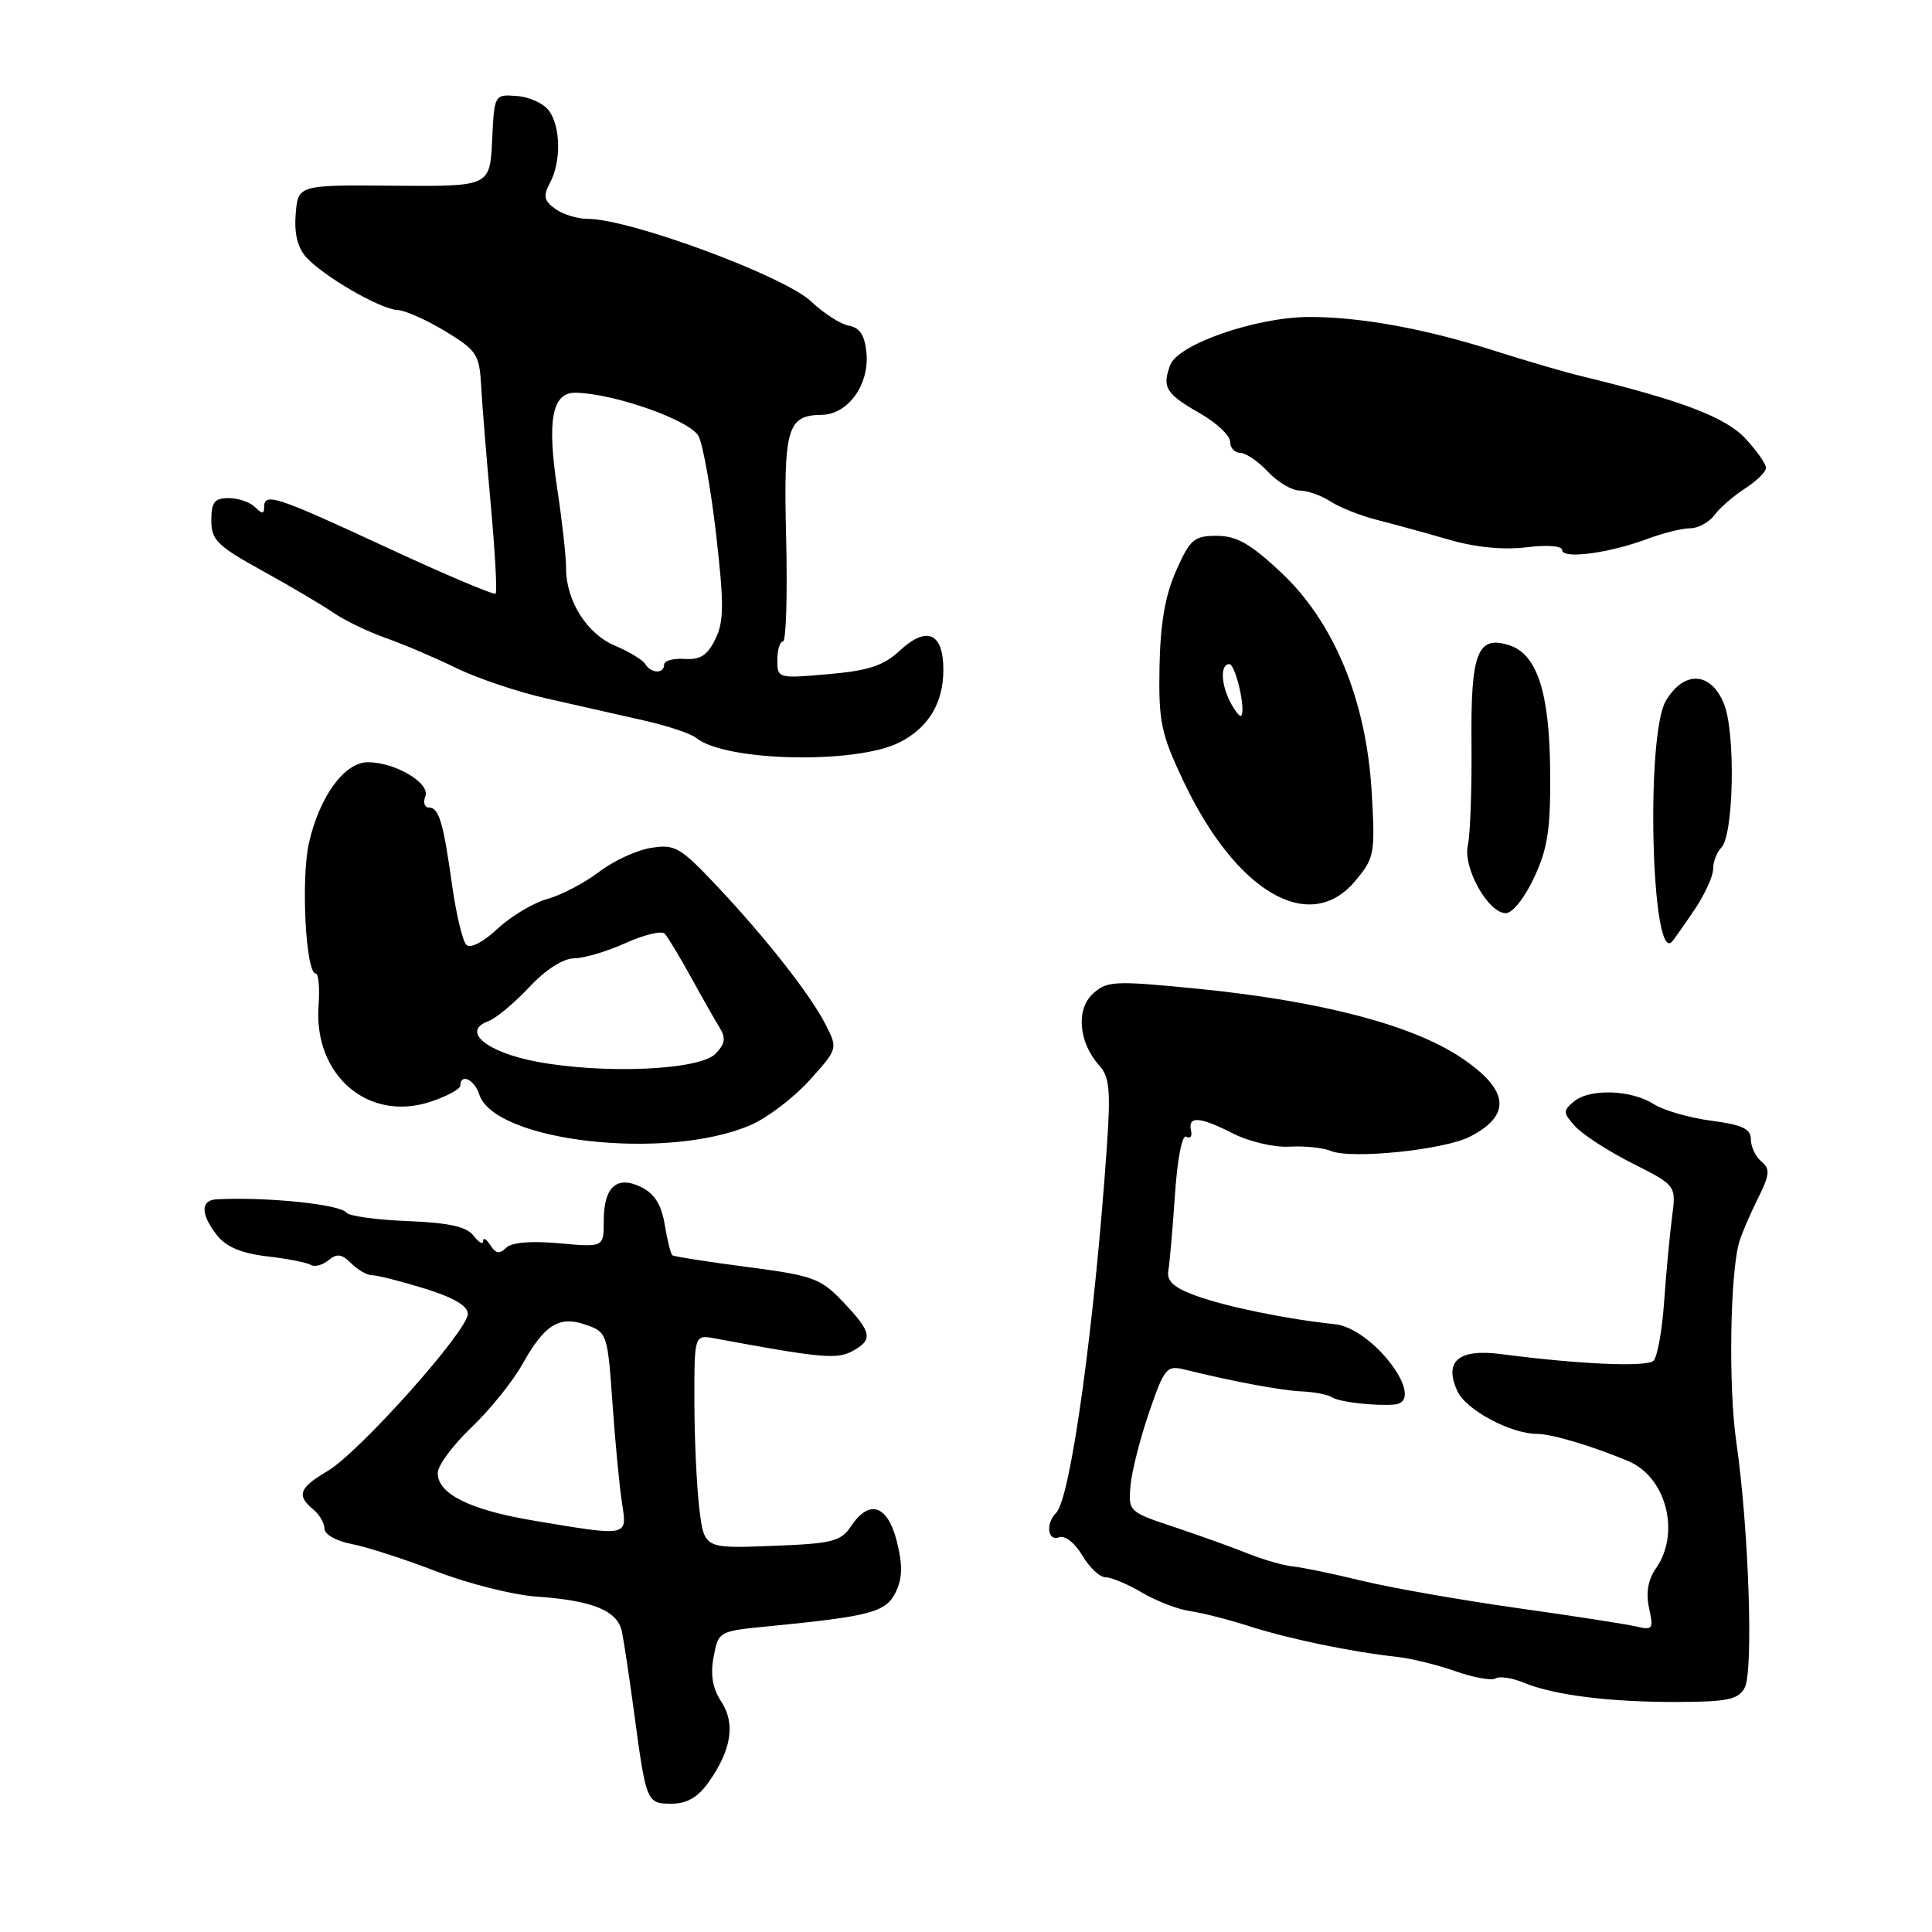 <?xml version="1.0" encoding="UTF-8" standalone="no"?>
<!DOCTYPE svg PUBLIC "-//W3C//DTD SVG 1.1//EN" "http://www.w3.org/Graphics/SVG/1.1/DTD/svg11.dtd" >
<svg xmlns="http://www.w3.org/2000/svg" xmlns:xlink="http://www.w3.org/1999/xlink" version="1.1" viewBox="0 0 256 256">
 <g >
 <path fill="currentColor"
d=" M 93.87 236.19 C 96.92 231.90 97.48 228.38 95.57 225.47 C 94.42 223.72 94.11 221.90 94.56 219.54 C 95.19 216.16 95.24 216.13 101.85 215.49 C 115.42 214.16 117.41 213.62 118.70 210.95 C 119.59 209.08 119.62 207.36 118.83 204.22 C 117.60 199.39 115.17 198.61 112.75 202.25 C 111.42 204.25 110.28 204.54 102.28 204.84 C 93.30 205.19 93.30 205.19 92.66 199.84 C 92.31 196.90 92.01 190.53 92.01 185.67 C 92.00 176.84 92.00 176.84 94.75 177.35 C 108.63 179.93 110.87 180.14 112.89 179.06 C 115.73 177.54 115.56 176.56 111.75 172.55 C 108.74 169.38 107.80 169.03 99.00 167.88 C 93.78 167.20 89.32 166.50 89.09 166.33 C 88.87 166.16 88.42 164.34 88.08 162.28 C 87.66 159.67 86.73 158.18 85.03 157.33 C 81.75 155.69 80.00 157.23 80.00 161.76 C 80.00 165.28 80.00 165.28 74.10 164.74 C 70.33 164.40 67.78 164.62 67.05 165.35 C 66.20 166.20 65.68 166.11 64.97 164.99 C 64.45 164.17 64.02 163.92 64.02 164.44 C 64.01 164.96 63.44 164.64 62.75 163.74 C 61.83 162.54 59.51 162.02 54.00 161.80 C 49.88 161.64 46.23 161.13 45.90 160.68 C 45.09 159.58 35.34 158.58 28.75 158.91 C 26.54 159.02 26.55 160.87 28.77 163.70 C 29.97 165.22 32.00 166.07 35.37 166.47 C 38.06 166.78 40.66 167.29 41.17 167.60 C 41.67 167.92 42.73 167.64 43.52 166.99 C 44.64 166.06 45.29 166.15 46.54 167.40 C 47.42 168.28 48.67 168.99 49.32 168.98 C 49.97 168.97 53.08 169.76 56.24 170.73 C 60.09 171.92 61.99 173.03 61.99 174.10 C 62.00 176.31 47.61 192.44 43.42 194.91 C 39.64 197.14 39.26 198.14 41.50 200.00 C 42.33 200.68 43.00 201.84 43.00 202.58 C 43.00 203.31 44.59 204.21 46.56 204.58 C 48.51 204.94 53.57 206.58 57.81 208.21 C 62.04 209.85 68.02 211.35 71.11 211.56 C 78.54 212.07 81.84 213.42 82.41 216.21 C 82.67 217.47 83.40 222.32 84.03 227.00 C 85.63 238.87 85.69 239.00 89.00 239.00 C 91.00 239.00 92.47 238.15 93.87 236.19 Z  M 231.17 223.66 C 232.37 221.52 231.72 202.42 230.06 191.00 C 229.01 183.72 229.24 168.55 230.48 164.50 C 230.81 163.40 231.92 160.83 232.94 158.79 C 234.51 155.63 234.58 154.90 233.40 153.91 C 232.63 153.28 232.00 151.95 232.00 150.97 C 232.00 149.57 230.86 149.04 226.75 148.50 C 223.86 148.12 220.43 147.13 219.13 146.30 C 216.12 144.39 210.66 144.21 208.56 145.95 C 207.08 147.18 207.10 147.45 208.72 149.25 C 209.70 150.33 213.11 152.54 216.30 154.15 C 222.11 157.08 222.11 157.08 221.55 161.29 C 221.25 163.61 220.78 168.62 220.51 172.43 C 220.25 176.25 219.61 179.79 219.10 180.30 C 218.23 181.17 209.37 180.79 198.94 179.43 C 193.27 178.68 191.29 180.35 193.11 184.33 C 194.24 186.82 200.19 190.00 203.70 190.00 C 205.61 190.00 211.03 191.62 215.77 193.61 C 220.79 195.72 222.70 203.13 219.43 207.80 C 218.37 209.32 218.07 211.04 218.51 213.07 C 219.12 215.84 218.99 216.04 216.84 215.52 C 215.55 215.22 208.43 214.11 201.00 213.07 C 193.57 212.02 184.35 210.40 180.50 209.47 C 176.65 208.53 172.51 207.67 171.30 207.56 C 170.10 207.45 167.40 206.67 165.30 205.83 C 163.21 204.99 158.80 203.41 155.50 202.31 C 149.61 200.36 149.51 200.26 149.79 196.91 C 149.95 195.03 151.06 190.65 152.25 187.17 C 154.28 181.26 154.59 180.89 156.96 181.47 C 163.49 183.08 169.77 184.25 172.50 184.37 C 174.15 184.44 175.95 184.79 176.50 185.15 C 177.46 185.78 182.17 186.32 184.75 186.11 C 189.22 185.73 182.00 175.99 176.85 175.46 C 170.58 174.81 162.51 173.16 158.50 171.70 C 155.52 170.62 154.58 169.77 154.81 168.38 C 154.99 167.34 155.38 162.80 155.69 158.27 C 156.01 153.51 156.65 150.28 157.19 150.62 C 157.71 150.94 157.99 150.58 157.82 149.82 C 157.36 147.84 158.96 147.94 163.35 150.18 C 165.49 151.27 168.81 152.05 170.85 151.94 C 172.86 151.82 175.32 152.08 176.33 152.50 C 179.03 153.64 191.39 152.37 194.80 150.60 C 200.34 147.74 199.96 144.41 193.63 140.16 C 187.15 135.81 175.04 132.64 158.67 131.01 C 147.70 129.93 146.69 129.97 144.84 131.65 C 142.54 133.72 142.92 138.15 145.65 141.17 C 147.00 142.66 147.18 144.46 146.68 151.73 C 145.03 175.60 141.87 198.53 139.95 200.45 C 138.52 201.88 138.81 204.29 140.34 203.70 C 141.11 203.41 142.41 204.43 143.40 206.09 C 144.34 207.69 145.74 209.00 146.50 209.00 C 147.26 209.00 149.44 209.92 151.33 211.03 C 153.23 212.15 156.07 213.25 157.64 213.47 C 159.21 213.69 162.75 214.59 165.50 215.47 C 170.73 217.15 179.04 218.88 185.00 219.53 C 186.93 219.73 190.46 220.60 192.86 221.45 C 195.25 222.29 197.64 222.72 198.17 222.40 C 198.69 222.07 200.38 222.33 201.92 222.97 C 205.92 224.62 213.30 225.55 222.32 225.52 C 228.86 225.50 230.31 225.20 231.17 223.66 Z  M 99.50 149.06 C 101.70 148.10 105.19 145.44 107.27 143.14 C 111.03 138.96 111.03 138.96 109.38 135.73 C 107.32 131.70 101.37 124.15 94.75 117.14 C 90.11 112.24 89.40 111.84 86.25 112.35 C 84.36 112.65 81.25 114.09 79.35 115.55 C 77.44 117.00 74.37 118.61 72.52 119.12 C 70.67 119.63 67.70 121.41 65.92 123.07 C 64.01 124.86 62.32 125.72 61.79 125.19 C 61.30 124.70 60.46 121.19 59.92 117.40 C 58.74 108.93 58.16 107.00 56.83 107.00 C 56.25 107.00 56.04 106.33 56.36 105.51 C 57.03 103.76 52.37 101.00 48.74 101.00 C 45.64 101.00 42.35 105.52 40.94 111.68 C 39.86 116.45 40.51 129.00 41.84 129.00 C 42.21 129.00 42.38 130.91 42.21 133.25 C 41.54 142.48 48.79 148.71 57.03 145.99 C 59.22 145.27 61.00 144.30 61.00 143.84 C 61.00 142.17 62.88 143.05 63.50 145.01 C 65.50 151.29 88.45 153.87 99.50 149.06 Z  M 224.44 120.68 C 225.85 118.61 227.00 116.12 227.00 115.16 C 227.00 114.19 227.49 112.91 228.08 112.32 C 229.74 110.66 229.99 97.04 228.43 93.25 C 226.69 88.98 223.13 88.81 220.73 92.87 C 218.06 97.40 218.80 127.53 221.52 124.81 C 221.72 124.61 223.04 122.75 224.44 120.68 Z  M 203.30 116.24 C 205.11 112.33 205.48 109.81 205.40 101.99 C 205.30 91.65 203.65 86.66 199.96 85.49 C 195.77 84.16 194.87 86.49 194.98 98.42 C 195.03 104.52 194.82 110.62 194.50 112.00 C 193.82 114.98 197.19 121.00 199.53 121.00 C 200.42 121.00 202.04 118.95 203.30 116.24 Z  M 179.54 116.77 C 182.13 113.69 182.23 113.18 181.76 105.02 C 181.06 92.84 176.80 82.48 169.77 75.87 C 165.69 72.05 163.86 71.00 161.23 71.00 C 158.22 71.00 157.69 71.45 155.84 75.63 C 154.38 78.92 153.75 82.63 153.64 88.38 C 153.51 95.66 153.84 97.23 156.81 103.50 C 163.77 118.22 173.53 123.92 179.54 116.77 Z  M 119.19 98.37 C 123.02 96.44 125.00 93.15 125.00 88.75 C 125.00 83.83 122.81 82.88 119.19 86.24 C 117.07 88.21 115.06 88.87 109.75 89.33 C 103.08 89.92 103.00 89.89 103.00 87.46 C 103.00 86.11 103.34 85.00 103.75 85.00 C 104.16 85.00 104.35 78.90 104.17 71.45 C 103.81 56.72 104.30 55.02 108.87 54.97 C 112.36 54.93 115.22 50.96 114.81 46.74 C 114.59 44.44 113.93 43.42 112.50 43.16 C 111.40 42.97 109.15 41.53 107.50 39.96 C 103.95 36.58 83.45 29.00 77.87 29.00 C 76.50 29.00 74.56 28.40 73.56 27.67 C 72.08 26.59 71.95 25.96 72.87 24.24 C 74.37 21.44 74.30 16.80 72.74 14.66 C 72.05 13.72 70.14 12.84 68.49 12.72 C 65.50 12.50 65.50 12.50 65.21 18.61 C 64.91 24.71 64.91 24.71 52.21 24.61 C 39.50 24.50 39.50 24.50 39.18 28.35 C 38.97 30.93 39.43 32.82 40.58 34.09 C 42.88 36.63 50.41 40.98 52.68 41.08 C 53.68 41.12 56.52 42.39 59.00 43.89 C 63.15 46.41 63.52 46.96 63.75 51.06 C 63.88 53.50 64.46 60.62 65.03 66.88 C 65.60 73.15 65.89 78.45 65.67 78.66 C 65.46 78.88 58.95 76.12 51.21 72.53 C 36.54 65.72 35.00 65.22 35.00 67.20 C 35.00 68.13 34.73 68.13 33.80 67.20 C 33.14 66.54 31.57 66.00 30.30 66.00 C 28.42 66.00 28.00 66.54 28.00 68.95 C 28.00 71.56 28.78 72.33 34.75 75.62 C 38.46 77.67 42.71 80.18 44.18 81.19 C 45.66 82.21 48.79 83.72 51.15 84.55 C 53.50 85.38 57.70 87.17 60.48 88.53 C 63.26 89.89 68.68 91.71 72.52 92.57 C 76.36 93.44 82.09 94.73 85.25 95.45 C 88.41 96.16 91.56 97.21 92.25 97.78 C 96.07 100.91 113.43 101.29 119.19 98.37 Z  M 218.27 71.41 C 220.34 70.64 222.91 70.00 223.96 70.00 C 225.02 70.00 226.47 69.20 227.19 68.23 C 227.91 67.26 229.74 65.68 231.25 64.71 C 232.76 63.74 234.00 62.52 234.00 61.99 C 234.00 61.46 232.76 59.70 231.25 58.08 C 228.64 55.28 222.72 53.03 209.50 49.83 C 207.30 49.30 202.12 47.78 198.00 46.47 C 188.85 43.56 180.33 42.00 173.51 42.00 C 166.52 42.00 156.09 45.60 155.06 48.37 C 153.95 51.34 154.47 52.18 159.02 54.78 C 161.21 56.03 163.00 57.72 163.00 58.53 C 163.00 59.34 163.60 60.00 164.33 60.00 C 165.05 60.00 166.71 61.12 168.00 62.50 C 169.29 63.88 171.19 65.00 172.21 65.00 C 173.23 65.00 175.07 65.65 176.29 66.44 C 177.50 67.24 180.30 68.34 182.50 68.90 C 184.70 69.46 188.97 70.63 192.00 71.51 C 195.51 72.53 199.22 72.89 202.25 72.52 C 205.06 72.17 207.00 72.33 207.00 72.90 C 207.00 74.12 213.25 73.30 218.27 71.41 Z  M 70.71 201.49 C 62.24 200.06 58.00 197.96 58.00 195.18 C 58.00 194.20 60.00 191.49 62.45 189.16 C 64.89 186.83 67.93 183.07 69.20 180.80 C 72.17 175.48 74.09 174.29 77.70 175.56 C 80.43 176.52 80.52 176.78 81.16 186.02 C 81.53 191.23 82.10 197.19 82.43 199.25 C 83.12 203.63 83.28 203.60 70.71 201.49 Z  M 71.17 140.69 C 64.46 139.43 61.09 136.64 64.69 135.32 C 65.69 134.96 68.12 132.94 70.10 130.83 C 72.30 128.48 74.62 126.99 76.10 126.98 C 77.42 126.97 80.49 126.05 82.92 124.95 C 85.35 123.85 87.68 123.29 88.08 123.72 C 88.48 124.15 90.05 126.75 91.57 129.50 C 93.08 132.25 94.80 135.28 95.39 136.23 C 96.21 137.56 96.06 138.36 94.78 139.65 C 92.63 141.80 80.08 142.35 71.17 140.69 Z  M 163.08 93.15 C 161.77 90.71 161.67 88.00 162.89 88.00 C 163.71 88.00 165.12 94.10 164.46 94.84 C 164.30 95.02 163.68 94.26 163.08 93.15 Z  M 85.49 87.98 C 85.15 87.43 83.35 86.34 81.50 85.56 C 77.78 84.01 75.00 79.61 75.01 75.30 C 75.01 73.76 74.49 69.08 73.86 64.91 C 72.45 55.67 73.14 51.99 76.27 52.04 C 81.36 52.12 91.51 55.71 92.57 57.81 C 93.16 58.97 94.21 64.87 94.90 70.91 C 95.95 80.08 95.93 82.37 94.78 84.70 C 93.74 86.84 92.77 87.46 90.71 87.31 C 89.22 87.21 88.00 87.55 88.00 88.06 C 88.00 89.31 86.28 89.26 85.49 87.98 Z "/>
</g>
</svg>